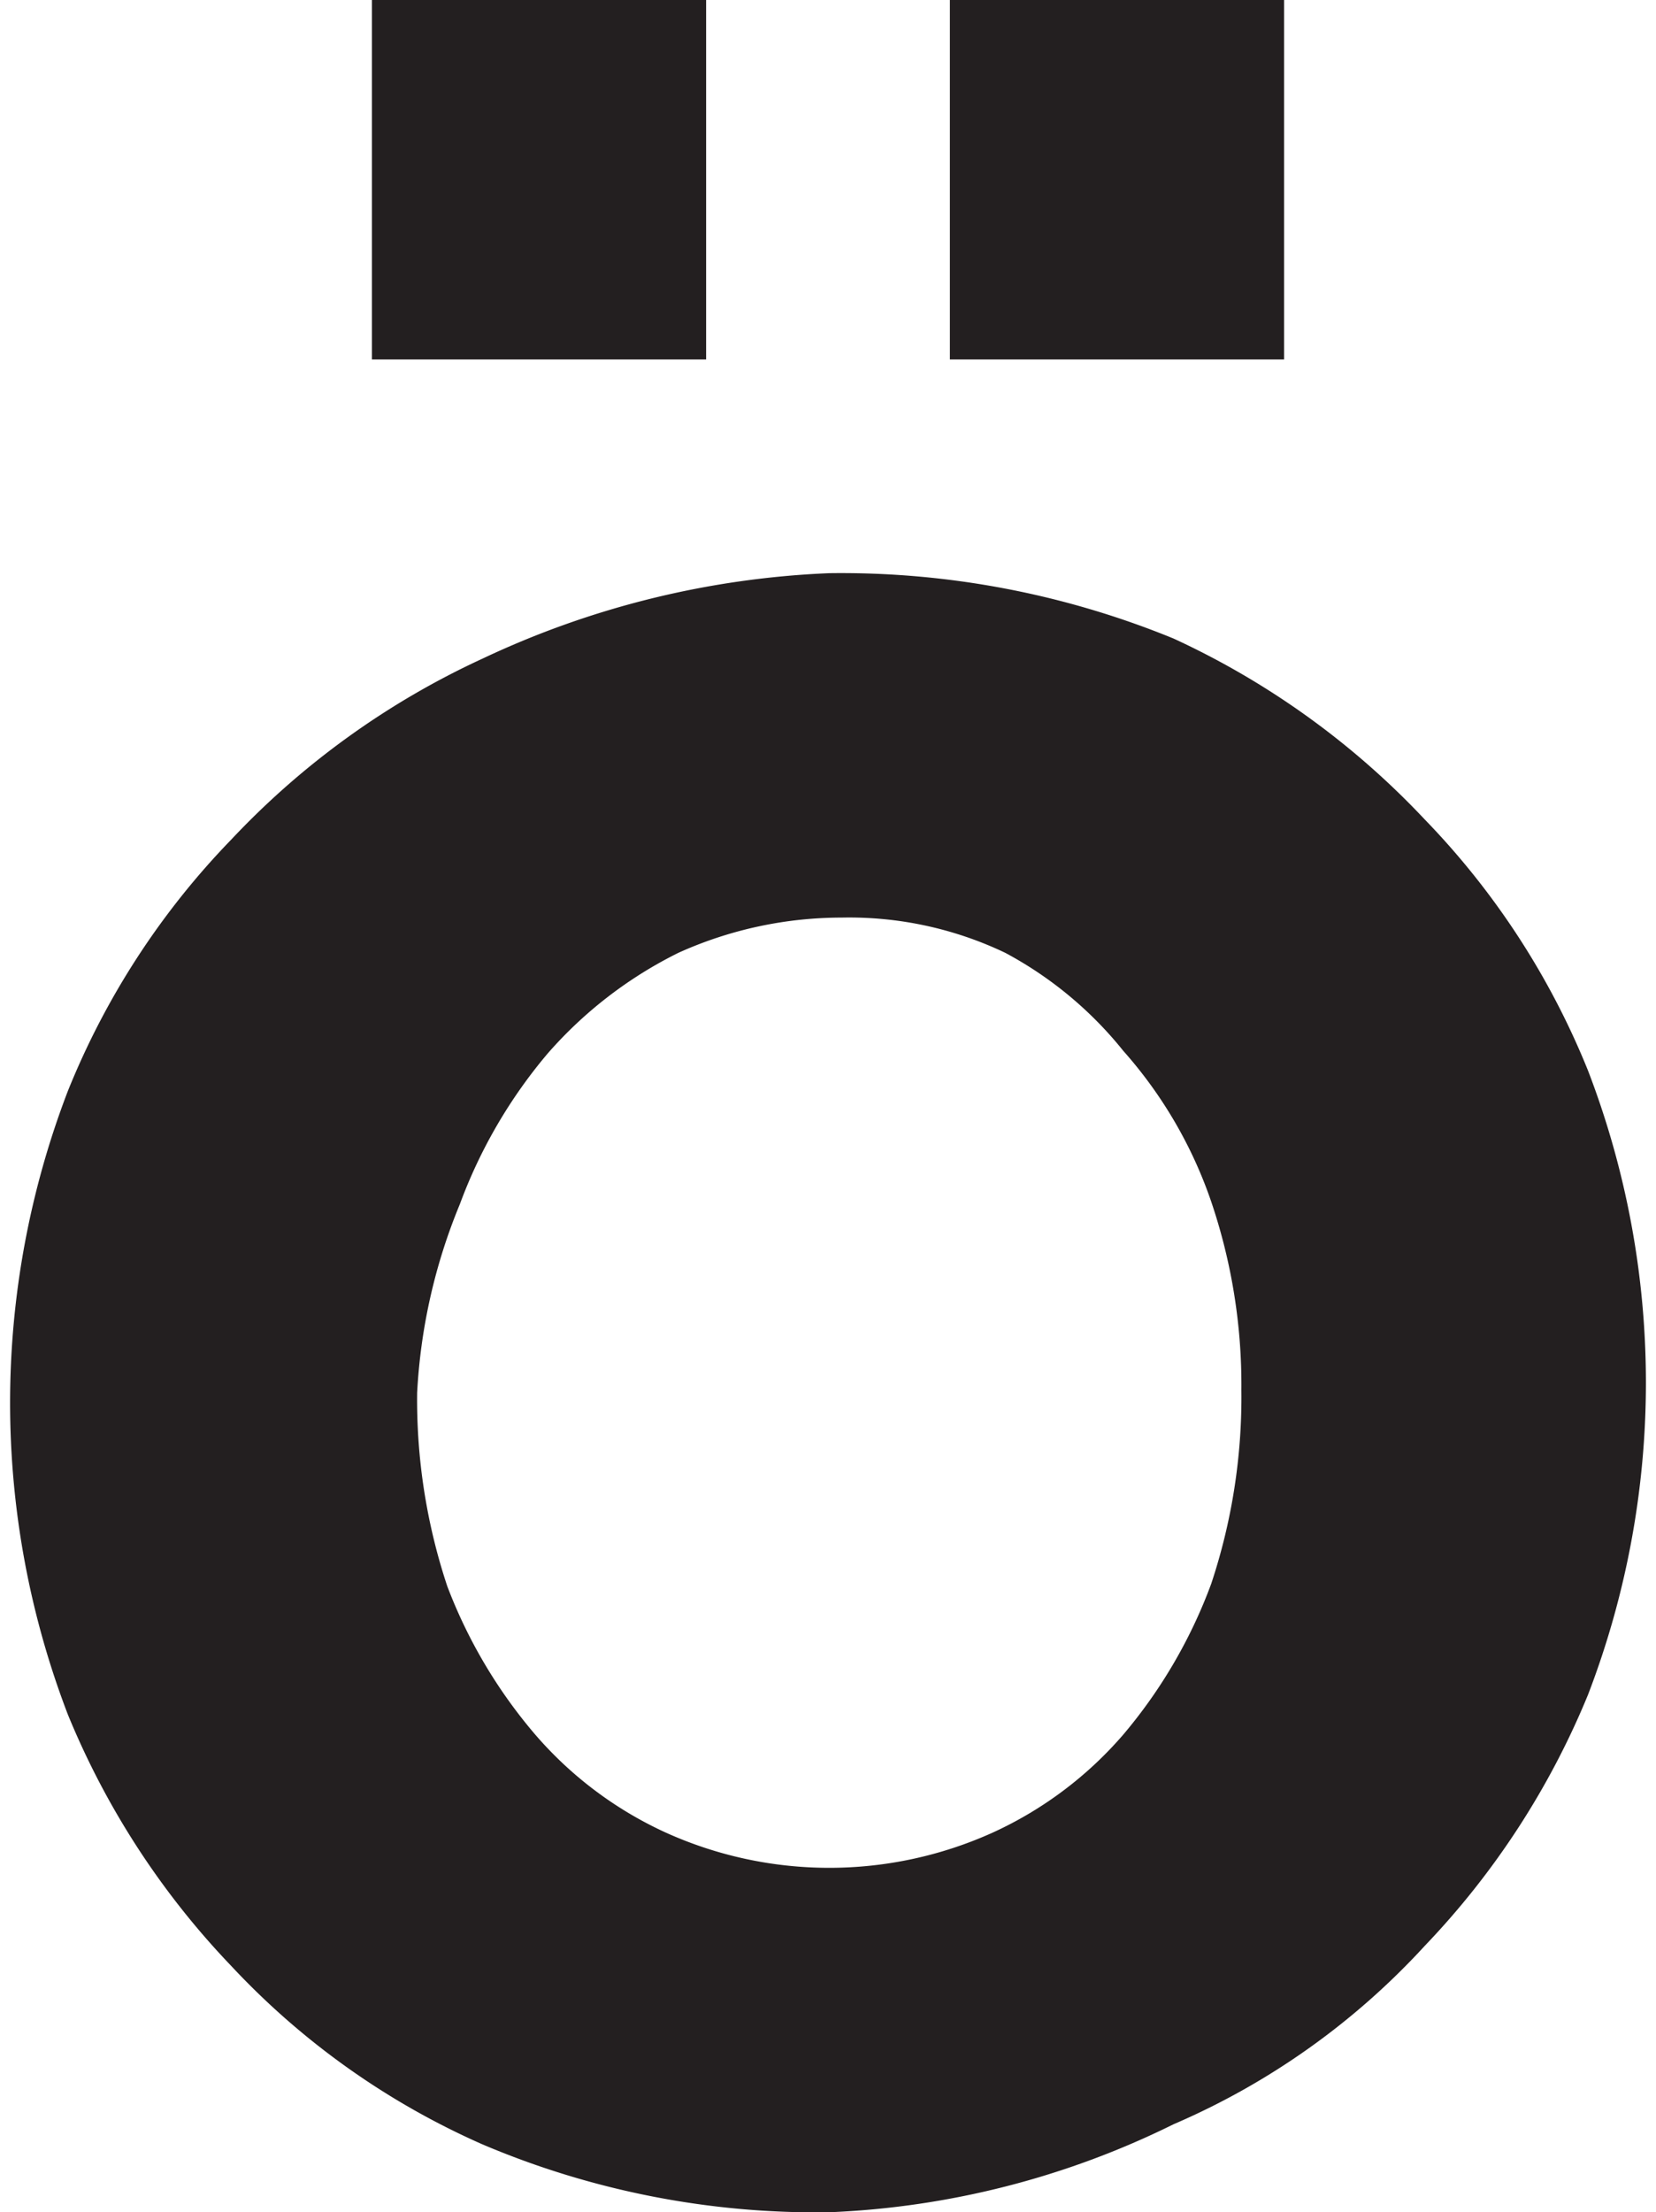 <svg xmlns="http://www.w3.org/2000/svg" viewBox="0 0 6.59 8.8"><defs><style>.cls-1{fill:#231f20;}</style></defs><g id="Layer_2" data-name="Layer 2"><g id="Layer_1-2" data-name="Layer 1"><path class="cls-1" d="M3.3,8.8a3.4,3.4,0,0,1-1.38-.27,3.05,3.05,0,0,1-1-.71,3.2,3.2,0,0,1-.65-1,3.46,3.46,0,0,1,0-2.48,3.1,3.1,0,0,1,.65-1,3.22,3.22,0,0,1,1-.72A3.57,3.57,0,0,1,3.3,2.28a3.49,3.49,0,0,1,1.37.26,3.22,3.22,0,0,1,1,.72,3.1,3.1,0,0,1,.65,1,3.46,3.46,0,0,1,0,2.48,3.2,3.2,0,0,1-.65,1,2.92,2.92,0,0,1-1,.71A3.4,3.4,0,0,1,3.3,8.8ZM1.48,1.43V0H2.81V1.43Zm.18,4.11a2.35,2.35,0,0,0,.12.77,2,2,0,0,0,.35.59,1.52,1.52,0,0,0,.52.39,1.58,1.58,0,0,0,1.3,0,1.52,1.52,0,0,0,.52-.39,2,2,0,0,0,.35-.6,2.35,2.35,0,0,0,.12-.77,2.27,2.27,0,0,0-.12-.75,1.76,1.76,0,0,0-.35-.6A1.52,1.52,0,0,0,4,3.79a1.44,1.44,0,0,0-.65-.14,1.58,1.58,0,0,0-.65.14,1.68,1.68,0,0,0-.52.4,2,2,0,0,0-.35.6A2.27,2.27,0,0,0,1.66,5.54ZM3.78,1.43V0H5.11V1.43Z"/></g></g></svg>